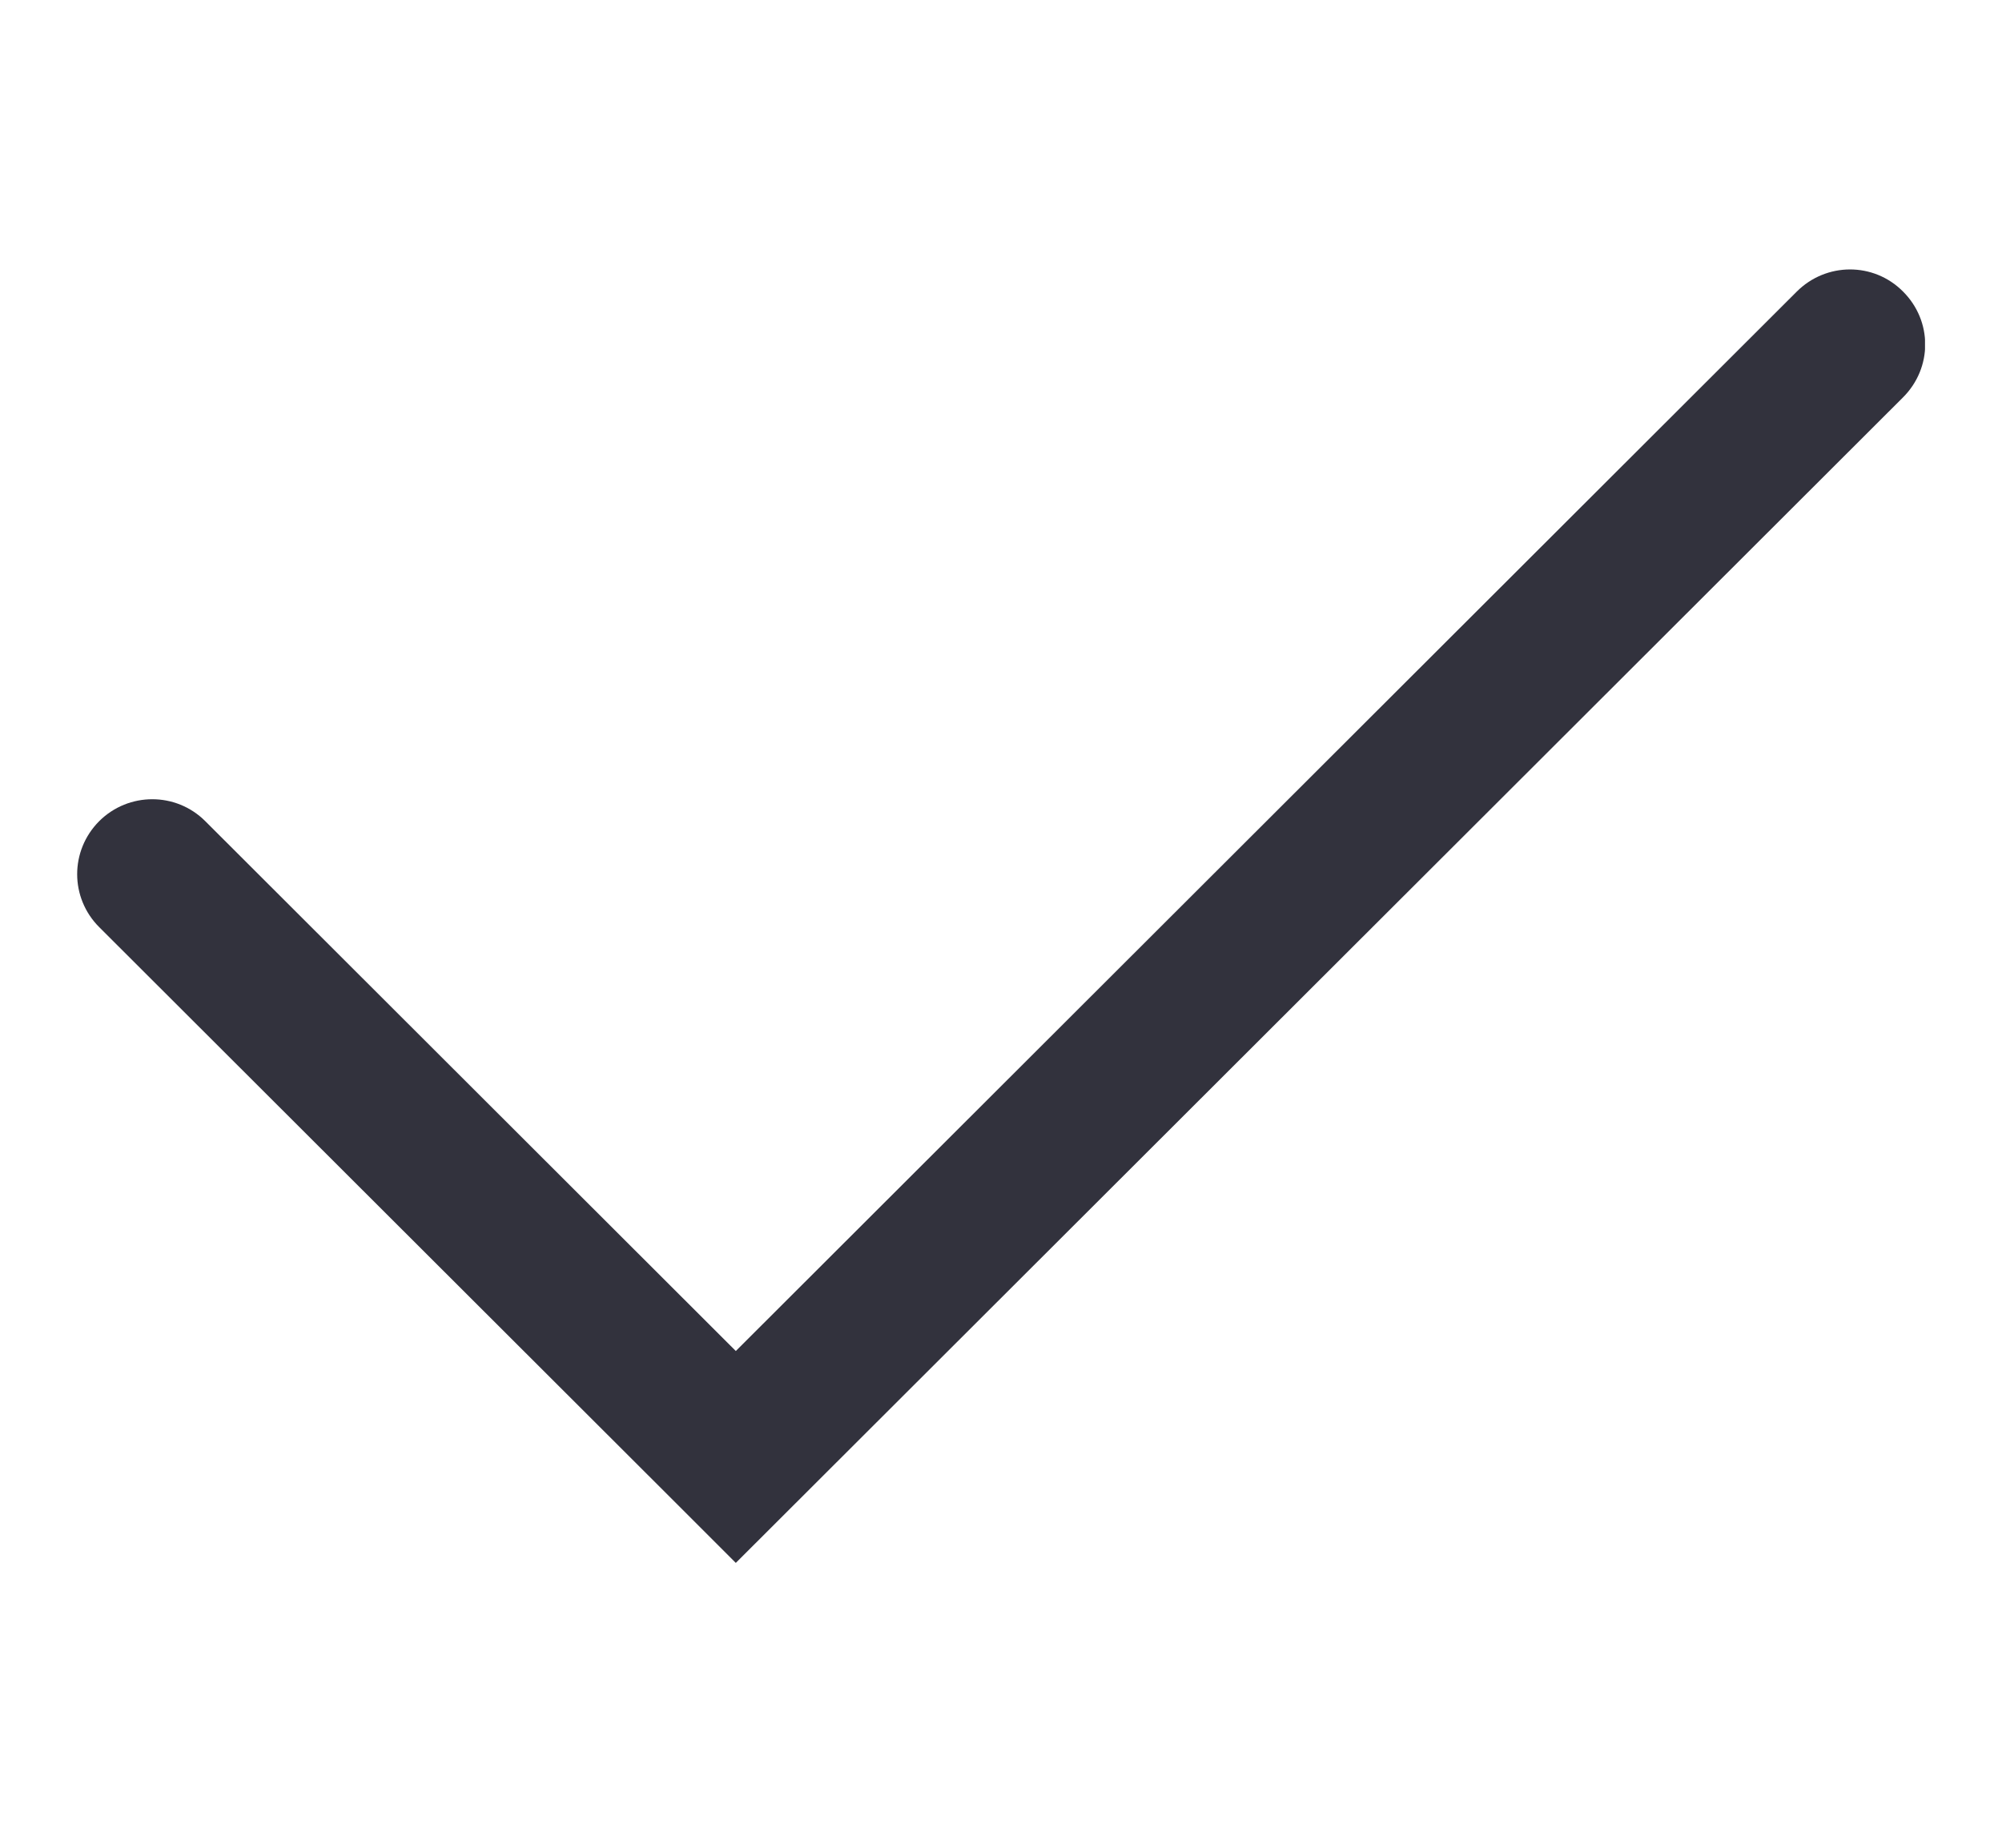 <svg width="13" height="12" viewBox="0 0 13 12" fill="none" xmlns="http://www.w3.org/2000/svg">
<g id="SVG" clip-path="url(#clip0_1_143)">
<g id="Group">
<path id="Vector" d="M1.333 5.333C1.143 5.143 0.835 5.143 0.644 5.333C0.453 5.525 0.454 5.831 0.644 6.021L4.434 9.806L4.778 10.15L12.356 2.582C12.551 2.388 12.548 2.083 12.357 1.893C12.166 1.701 11.858 1.703 11.667 1.894L4.778 8.774L1.333 5.333Z" fill="#32323D"/>
</g>
</g>
<defs>
<clipPath id="clip0_1_143">
<rect width="12" height="12" fill="white" transform="translate(0.5)"/>
</clipPath>
</defs>
</svg>
